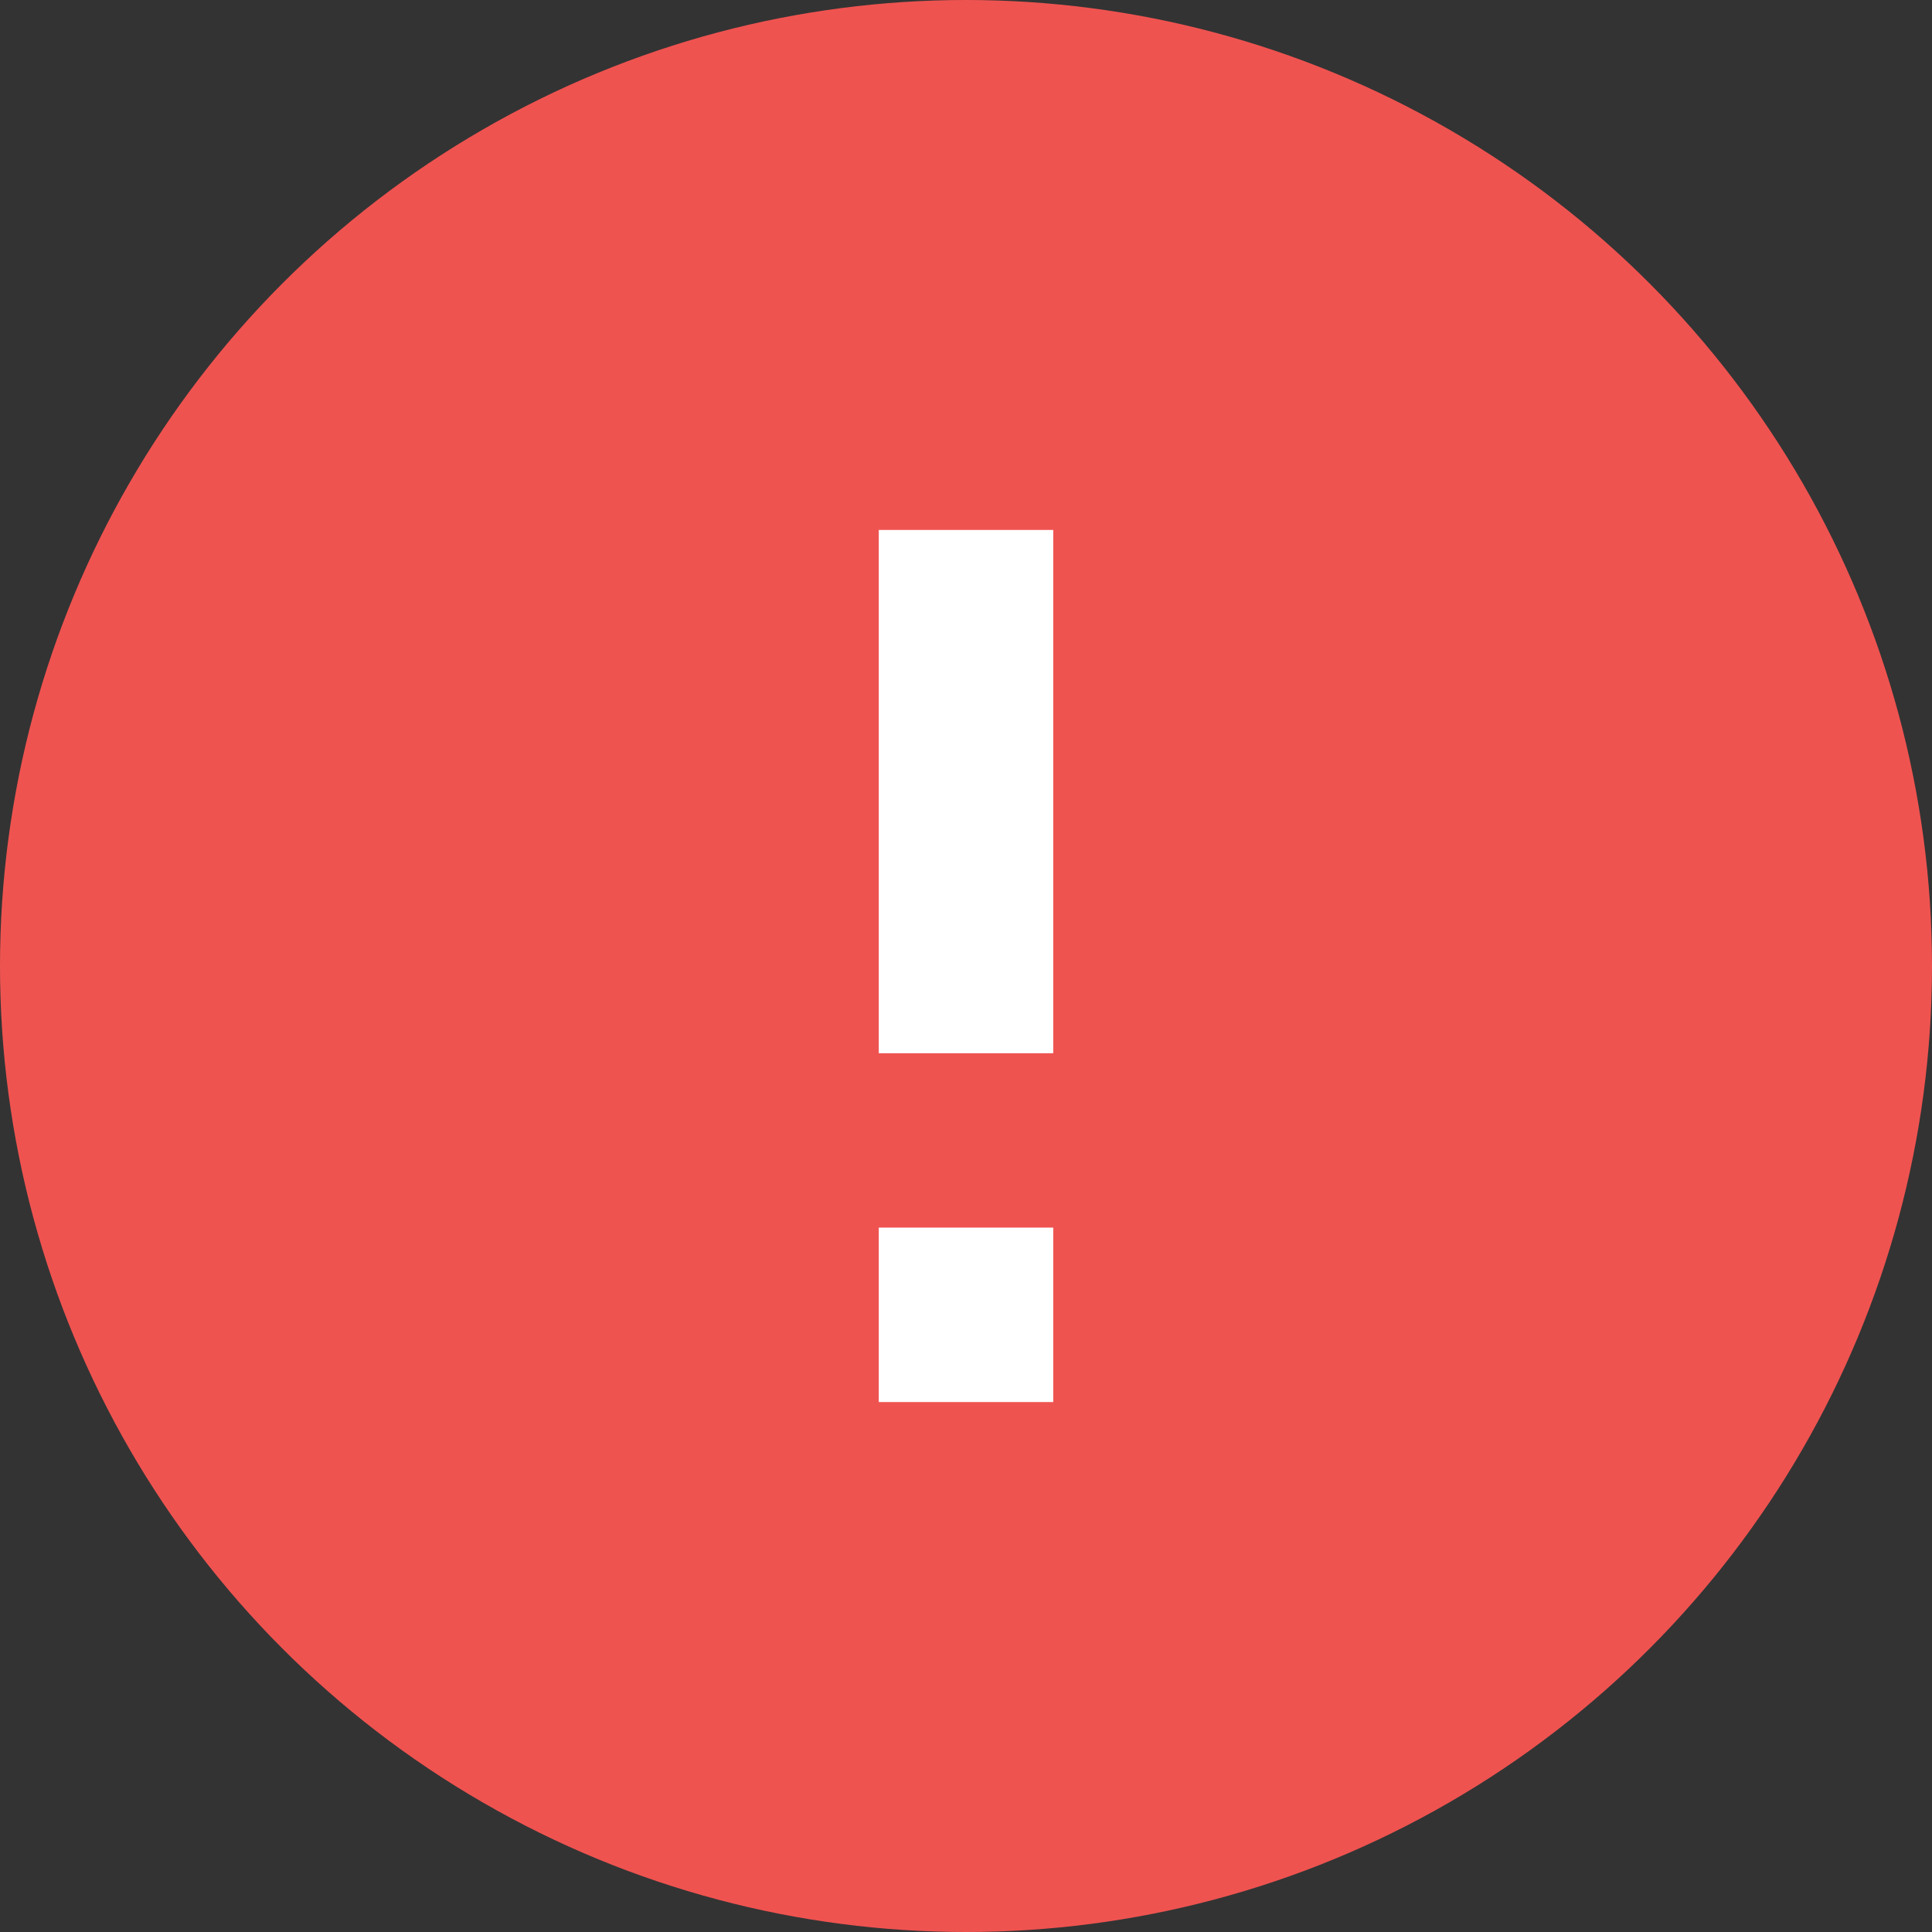 <?xml version="1.0" encoding="UTF-8"?>
<svg width="20px" height="20px" viewBox="0 0 20 20" version="1.1" xmlns="http://www.w3.org/2000/svg" xmlns:xlink="http://www.w3.org/1999/xlink">
    <rect x="0" y="0" width="20" height="20" fill="#333333" stroke="none"/>
    <!-- Generator: Sketch 49.3 (51167) - http://www.bohemiancoding.com/sketch -->
    <title>Group</title>
    <desc>Created with Sketch.</desc>
    <defs></defs>
    <g id="icon_failed" stroke="none" stroke-width="1" fill="none" fill-rule="evenodd">
        <g id="popup-idle-copy-7" transform="translate(-97, -499)">
            <g id="Group" transform="translate(97, 499)">
                <circle id="Oval-8" fill="#EF5350" cx="10" cy="10" r="10"></circle>
                <polygon id="Path" fill="#FFFFFF" points="10.903 14.514 9.097 14.514 9.097 12.708 10.903 12.708"></polygon>
                <polygon id="Path" fill="#FFFFFF" points="10.903 10.903 9.097 10.903 9.097 5.486 10.903 5.486"></polygon>
            </g>
        </g>
    </g>
</svg>